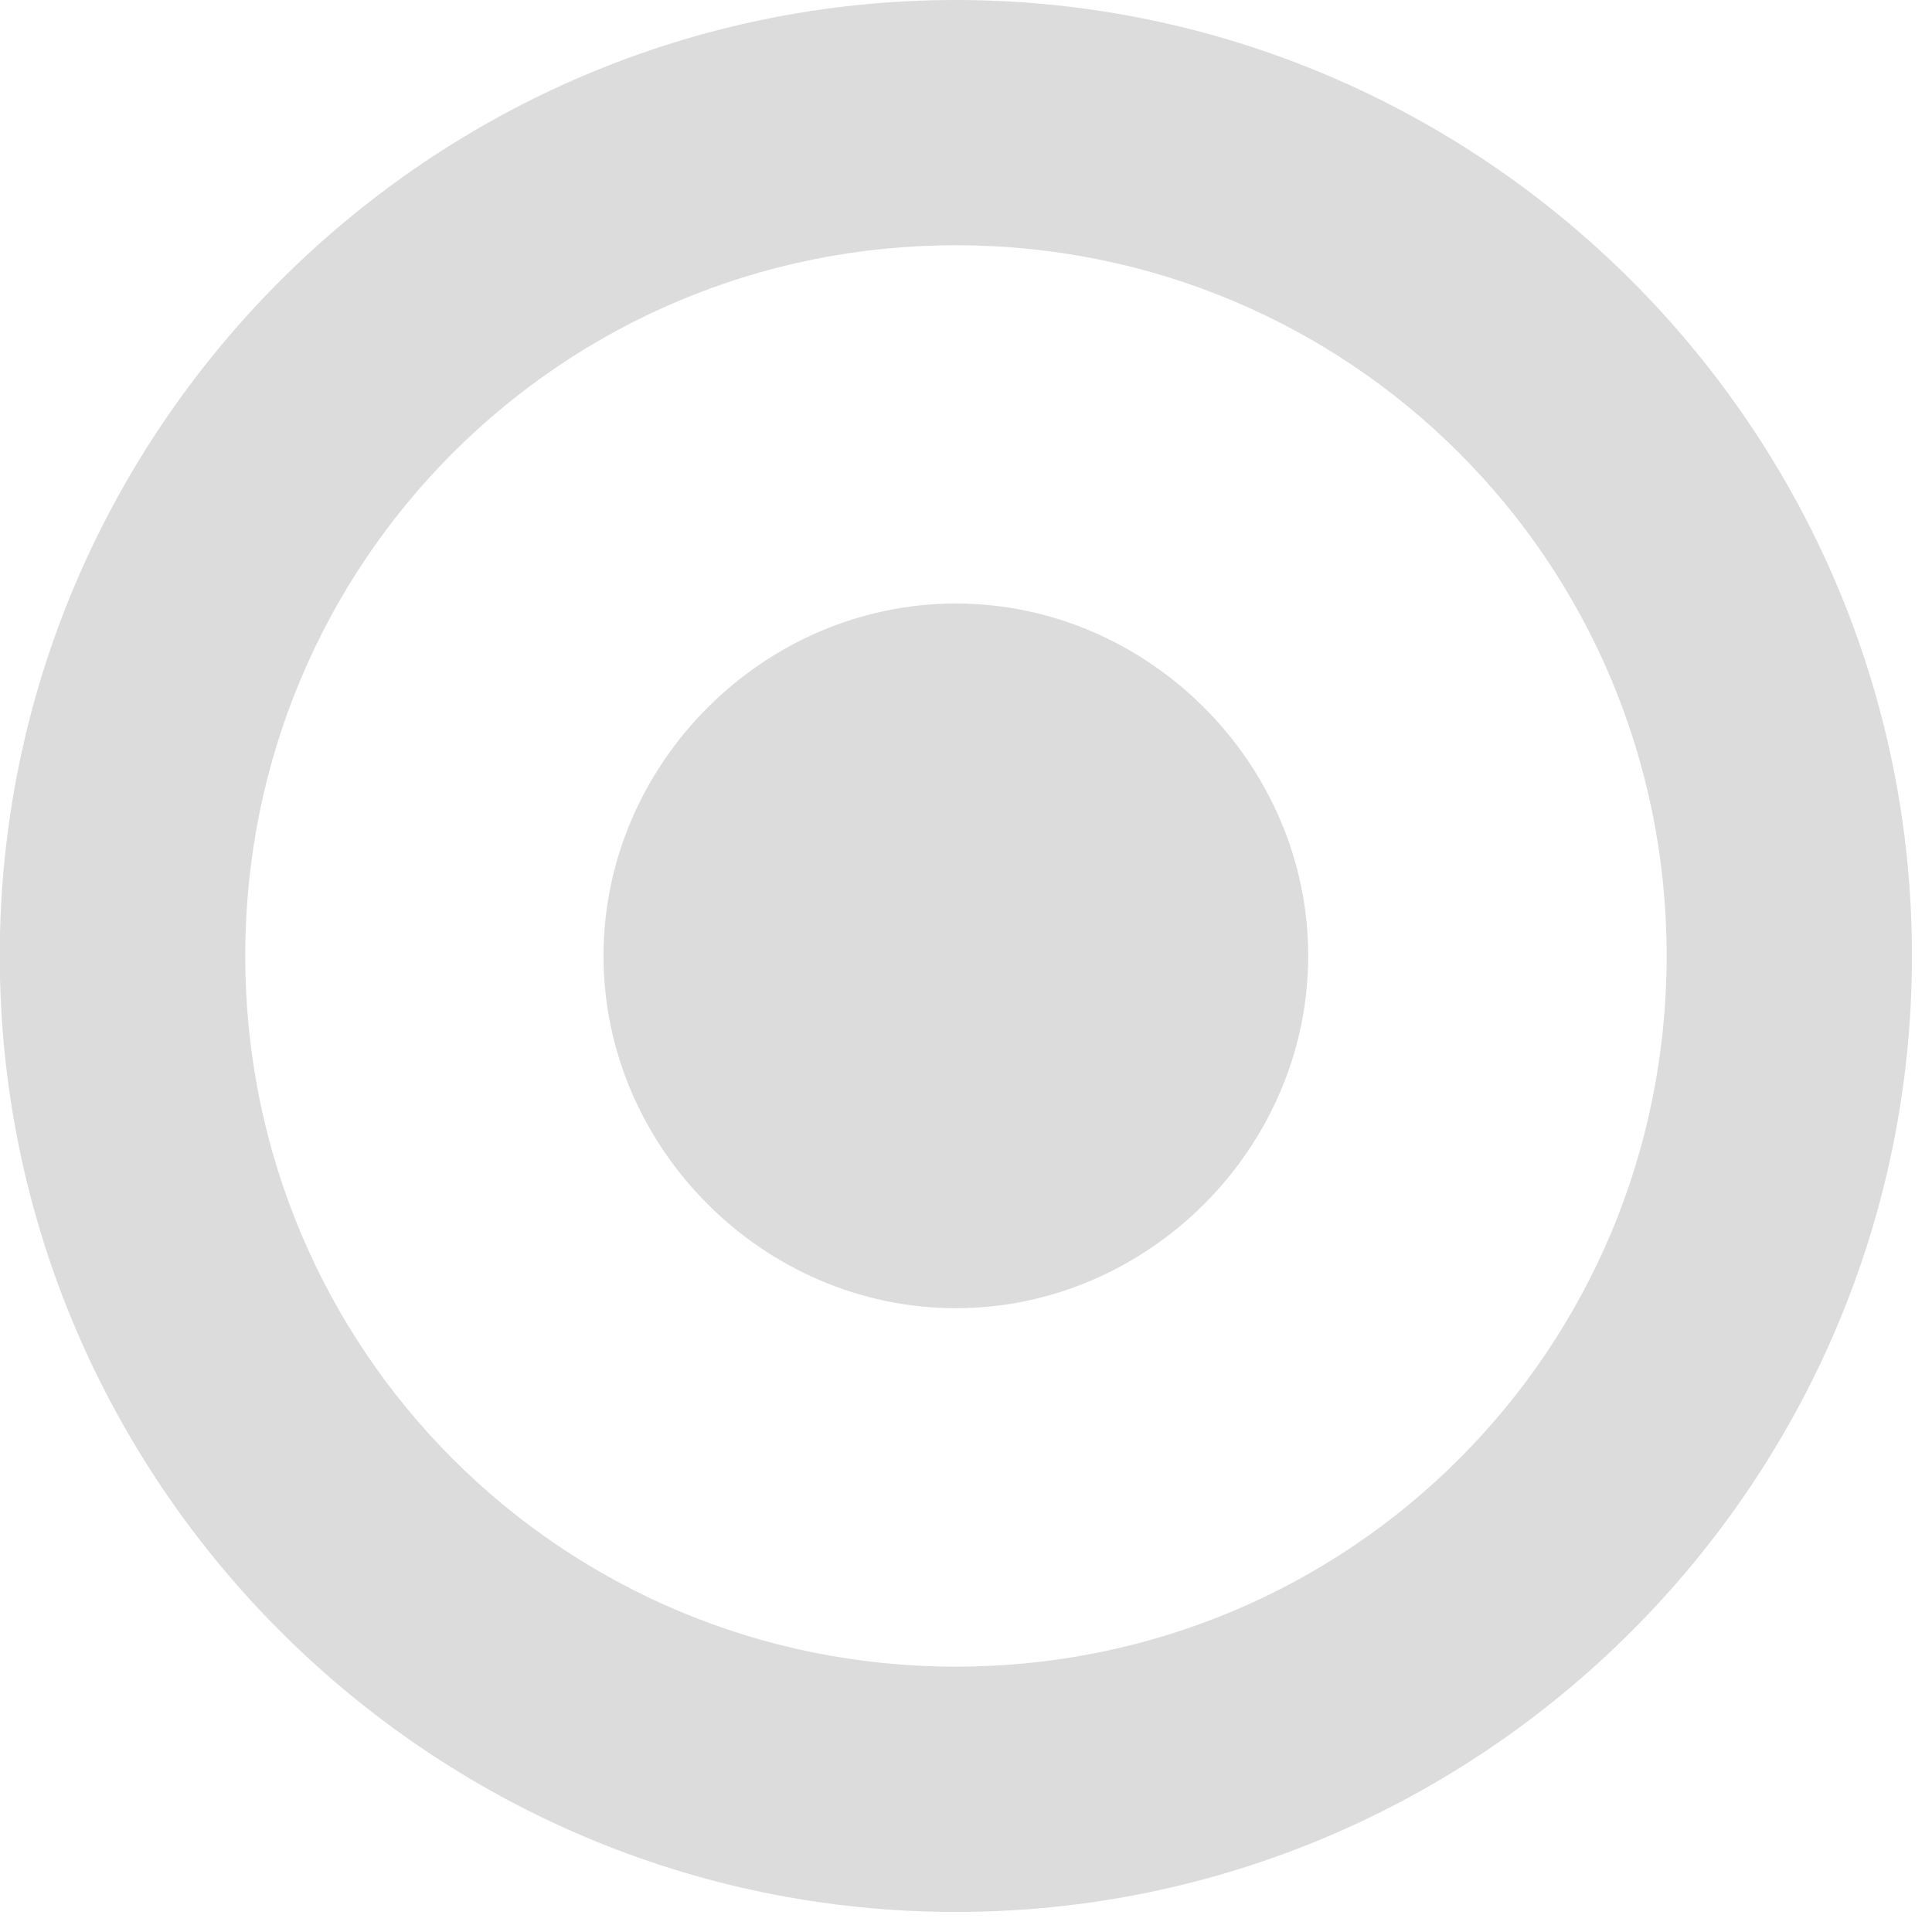 <svg width="32" xmlns="http://www.w3.org/2000/svg" height="32" viewBox="0 0 32 32" xmlns:xlink="http://www.w3.org/1999/xlink">
<g style="fill:#dcdcdc">
<path d="M 15.832 0 C 7.113 0 -0.004 7.113 -0.004 15.832 C -0.004 24.555 7.113 31.668 15.832 31.668 C 24.555 31.668 31.668 24.555 31.668 15.832 C 31.668 7.113 24.555 0 15.832 0 Z M 15.832 4.062 C 22.359 4.062 27.605 9.309 27.605 15.832 C 27.605 22.359 22.359 27.605 15.832 27.605 C 9.309 27.605 4.062 22.359 4.062 15.832 C 4.062 9.309 9.309 4.062 15.832 4.062 Z "/>
<path d="M 15.832 9.996 C 12.648 9.996 9.996 12.648 9.996 15.832 C 9.996 19.016 12.648 21.668 15.832 21.668 C 19.016 21.668 21.668 19.016 21.668 15.832 C 21.668 12.648 19.016 9.996 15.832 9.996 Z "/>
</g>
</svg>

